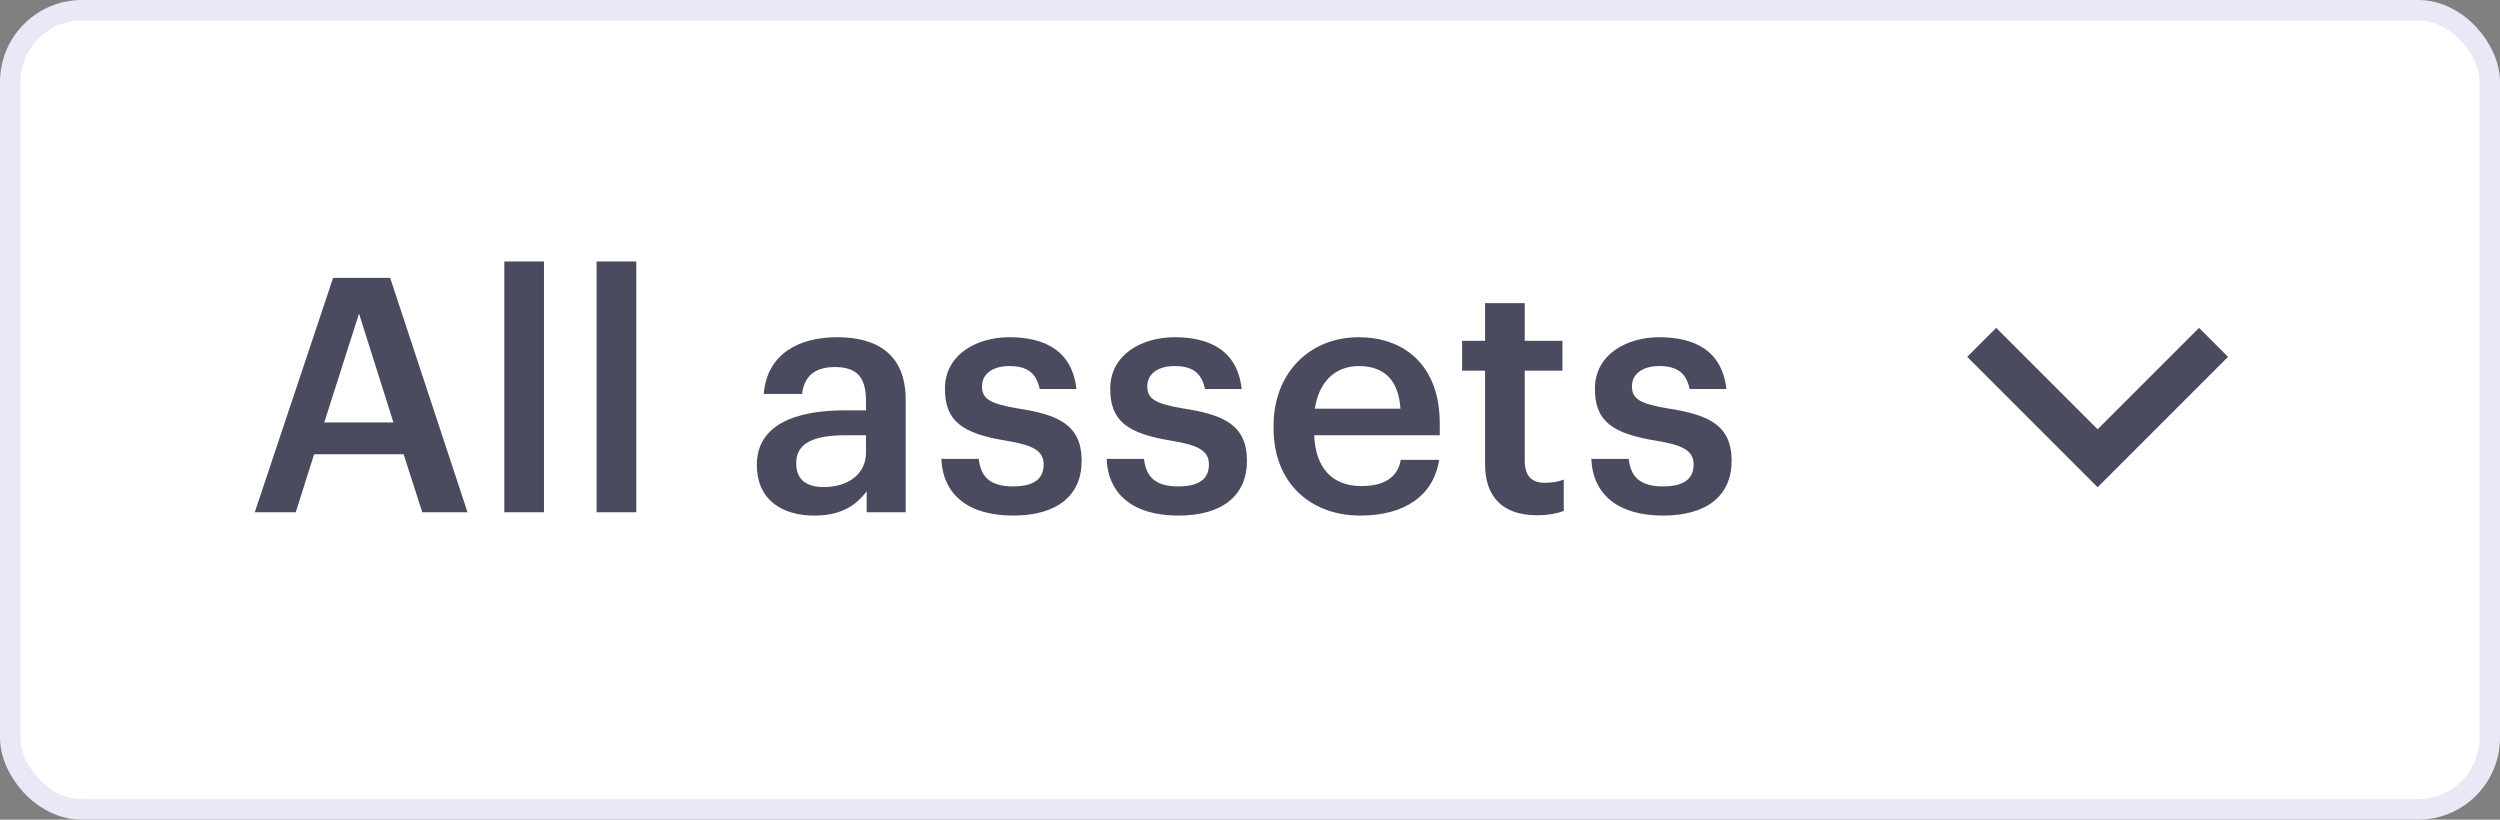 <svg width="122" height="40" viewBox="0 0 122 40" fill="none" xmlns="http://www.w3.org/2000/svg">
<rect x="0" y="0" width="122" height="40" fill="#808080" stroke="none"/>
<rect x="0.5" y="0.5" width="121" height="39" rx="3.5" fill="white"/>
<path d="M12.432 25H14.432L15.328 22.168H19.696L20.608 25H22.816L19.04 13.56H16.256L12.432 25ZM17.52 15.304L19.2 20.616H15.824L17.52 15.304ZM24.61 25H26.546V12.76H24.61V25ZM29.114 25H31.05V12.76H29.114V25ZM39.734 25.16C41.014 25.16 41.75 24.696 42.294 23.976V25H44.198V19.512C44.198 17.224 42.726 16.456 40.854 16.456C38.982 16.456 37.43 17.272 37.27 19.224H39.142C39.238 18.392 39.734 17.912 40.742 17.912C41.878 17.912 42.262 18.472 42.262 19.592V20.024H41.222C38.822 20.024 36.934 20.728 36.934 22.68C36.934 24.424 38.198 25.16 39.734 25.16ZM40.198 23.768C39.238 23.768 38.854 23.304 38.854 22.6C38.854 21.576 39.798 21.24 41.27 21.24H42.262V22.072C42.262 23.144 41.382 23.768 40.198 23.768ZM49.441 25.16C51.585 25.16 52.785 24.184 52.785 22.488C52.785 20.712 51.617 20.232 49.649 19.928C48.321 19.704 47.921 19.464 47.921 18.856C47.921 18.264 48.417 17.864 49.249 17.864C50.145 17.864 50.577 18.216 50.737 18.984H52.529C52.321 17.096 50.961 16.456 49.249 16.456C47.681 16.456 46.113 17.288 46.113 18.968C46.113 20.536 46.929 21.16 49.137 21.512C50.369 21.72 50.929 21.976 50.929 22.664C50.929 23.368 50.465 23.736 49.425 23.736C48.289 23.736 47.857 23.24 47.761 22.392H45.937C46.017 24.168 47.281 25.16 49.441 25.16ZM57.507 25.16C59.651 25.16 60.851 24.184 60.851 22.488C60.851 20.712 59.683 20.232 57.715 19.928C56.387 19.704 55.987 19.464 55.987 18.856C55.987 18.264 56.483 17.864 57.315 17.864C58.211 17.864 58.643 18.216 58.803 18.984H60.595C60.387 17.096 59.027 16.456 57.315 16.456C55.747 16.456 54.179 17.288 54.179 18.968C54.179 20.536 54.995 21.16 57.203 21.512C58.435 21.72 58.995 21.976 58.995 22.664C58.995 23.368 58.531 23.736 57.491 23.736C56.355 23.736 55.923 23.24 55.827 22.392H54.003C54.083 24.168 55.347 25.16 57.507 25.16ZM66.389 25.16C68.534 25.16 69.957 24.2 70.23 22.44H68.358C68.213 23.256 67.606 23.72 66.438 23.72C64.998 23.72 64.198 22.824 64.133 21.24H70.261V20.68C70.261 17.688 68.389 16.456 66.309 16.456C63.925 16.456 62.15 18.184 62.15 20.776V20.904C62.15 23.544 63.925 25.16 66.389 25.16ZM64.165 19.944C64.358 18.648 65.141 17.864 66.309 17.864C67.51 17.864 68.246 18.504 68.341 19.944H64.165ZM74.999 25.144C75.591 25.144 76.007 25.048 76.311 24.936V23.4C76.039 23.512 75.751 23.56 75.367 23.56C74.759 23.56 74.407 23.224 74.407 22.488V18.088H76.247V16.632H74.407V14.792H72.471V16.632H71.351V18.088H72.471V22.664C72.471 24.248 73.335 25.144 74.999 25.144ZM81.159 25.16C83.303 25.16 84.503 24.184 84.503 22.488C84.503 20.712 83.335 20.232 81.367 19.928C80.039 19.704 79.639 19.464 79.639 18.856C79.639 18.264 80.135 17.864 80.967 17.864C81.863 17.864 82.295 18.216 82.455 18.984H84.247C84.039 17.096 82.679 16.456 80.967 16.456C79.399 16.456 77.831 17.288 77.831 18.968C77.831 20.536 78.647 21.16 80.855 21.512C82.087 21.72 82.647 21.976 82.647 22.664C82.647 23.368 82.183 23.736 81.143 23.736C80.007 23.736 79.575 23.24 79.479 22.392H77.655C77.735 24.168 78.999 25.16 81.159 25.16Z" fill="#4B4B60"/>
<path d="M102.364 20.95L107.314 16L108.728 17.414L102.364 23.778L96 17.414L97.414 16L102.364 20.95Z" fill="#4B4B60"/>
<rect x="0.5" y="0.5" width="121" height="39" rx="3.5" stroke="#E8E8F7"/>
</svg>
